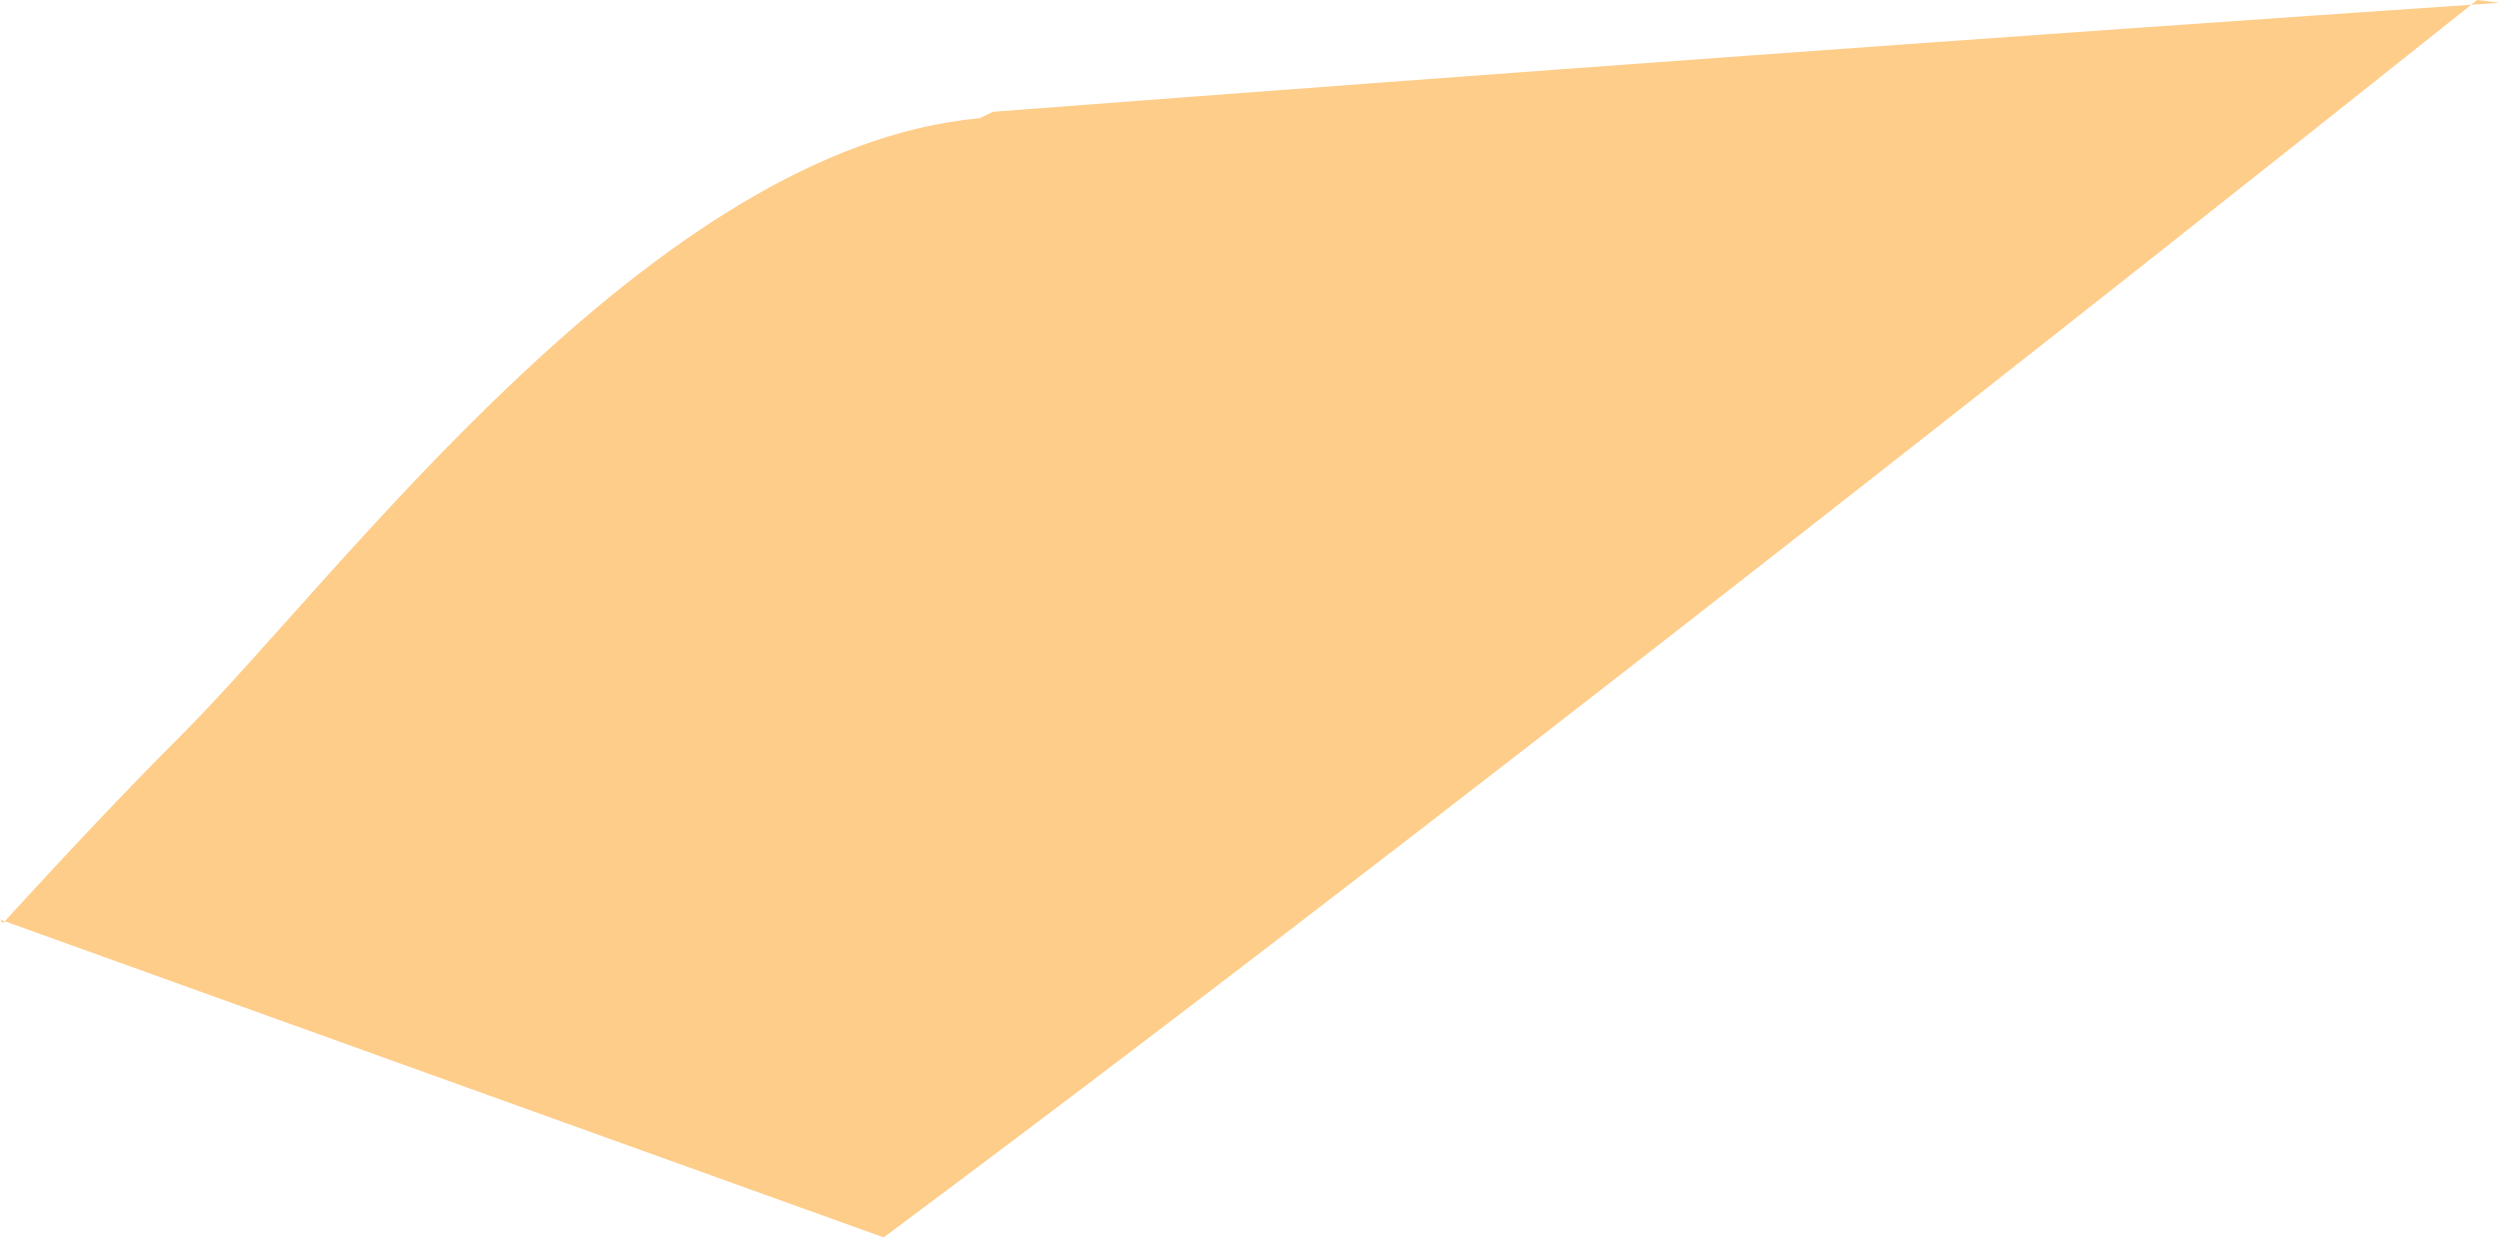 <?xml version="1.0" encoding="iso-8859-1"?>
<!-- Generator: Adobe Illustrator 16.0.0, SVG Export Plug-In . SVG Version: 6.00 Build 0)  -->
<!DOCTYPE svg PUBLIC "-//W3C//DTD SVG 1.1//EN" "http://www.w3.org/Graphics/SVG/1.1/DTD/svg11.dtd">
<svg version="1.1" id="Layer_1" xmlns="http://www.w3.org/2000/svg" xmlns:xlink="http://www.w3.org/1999/xlink" x="0px" y="0px"
	 width="8.969px" height="4.439px" viewBox="0 0 8.969 4.439" style="enable-background:new 0 0 8.969 4.439;" xml:space="preserve"
	>
<path style="fill:#FFCD8A;" d="M0.011,3.312c0.226-0.248,0.443-0.478,0.641-0.676c0.57-0.57,1.688-2.105,2.863-2.212l0.047-0.023
	c1.8-0.137,3.625-0.27,5.406-0.391L8.887,0c0,0-3.402,2.718-5.715,4.438l0,0.002L0,3.299L0.011,3.312z"/>
</svg>
